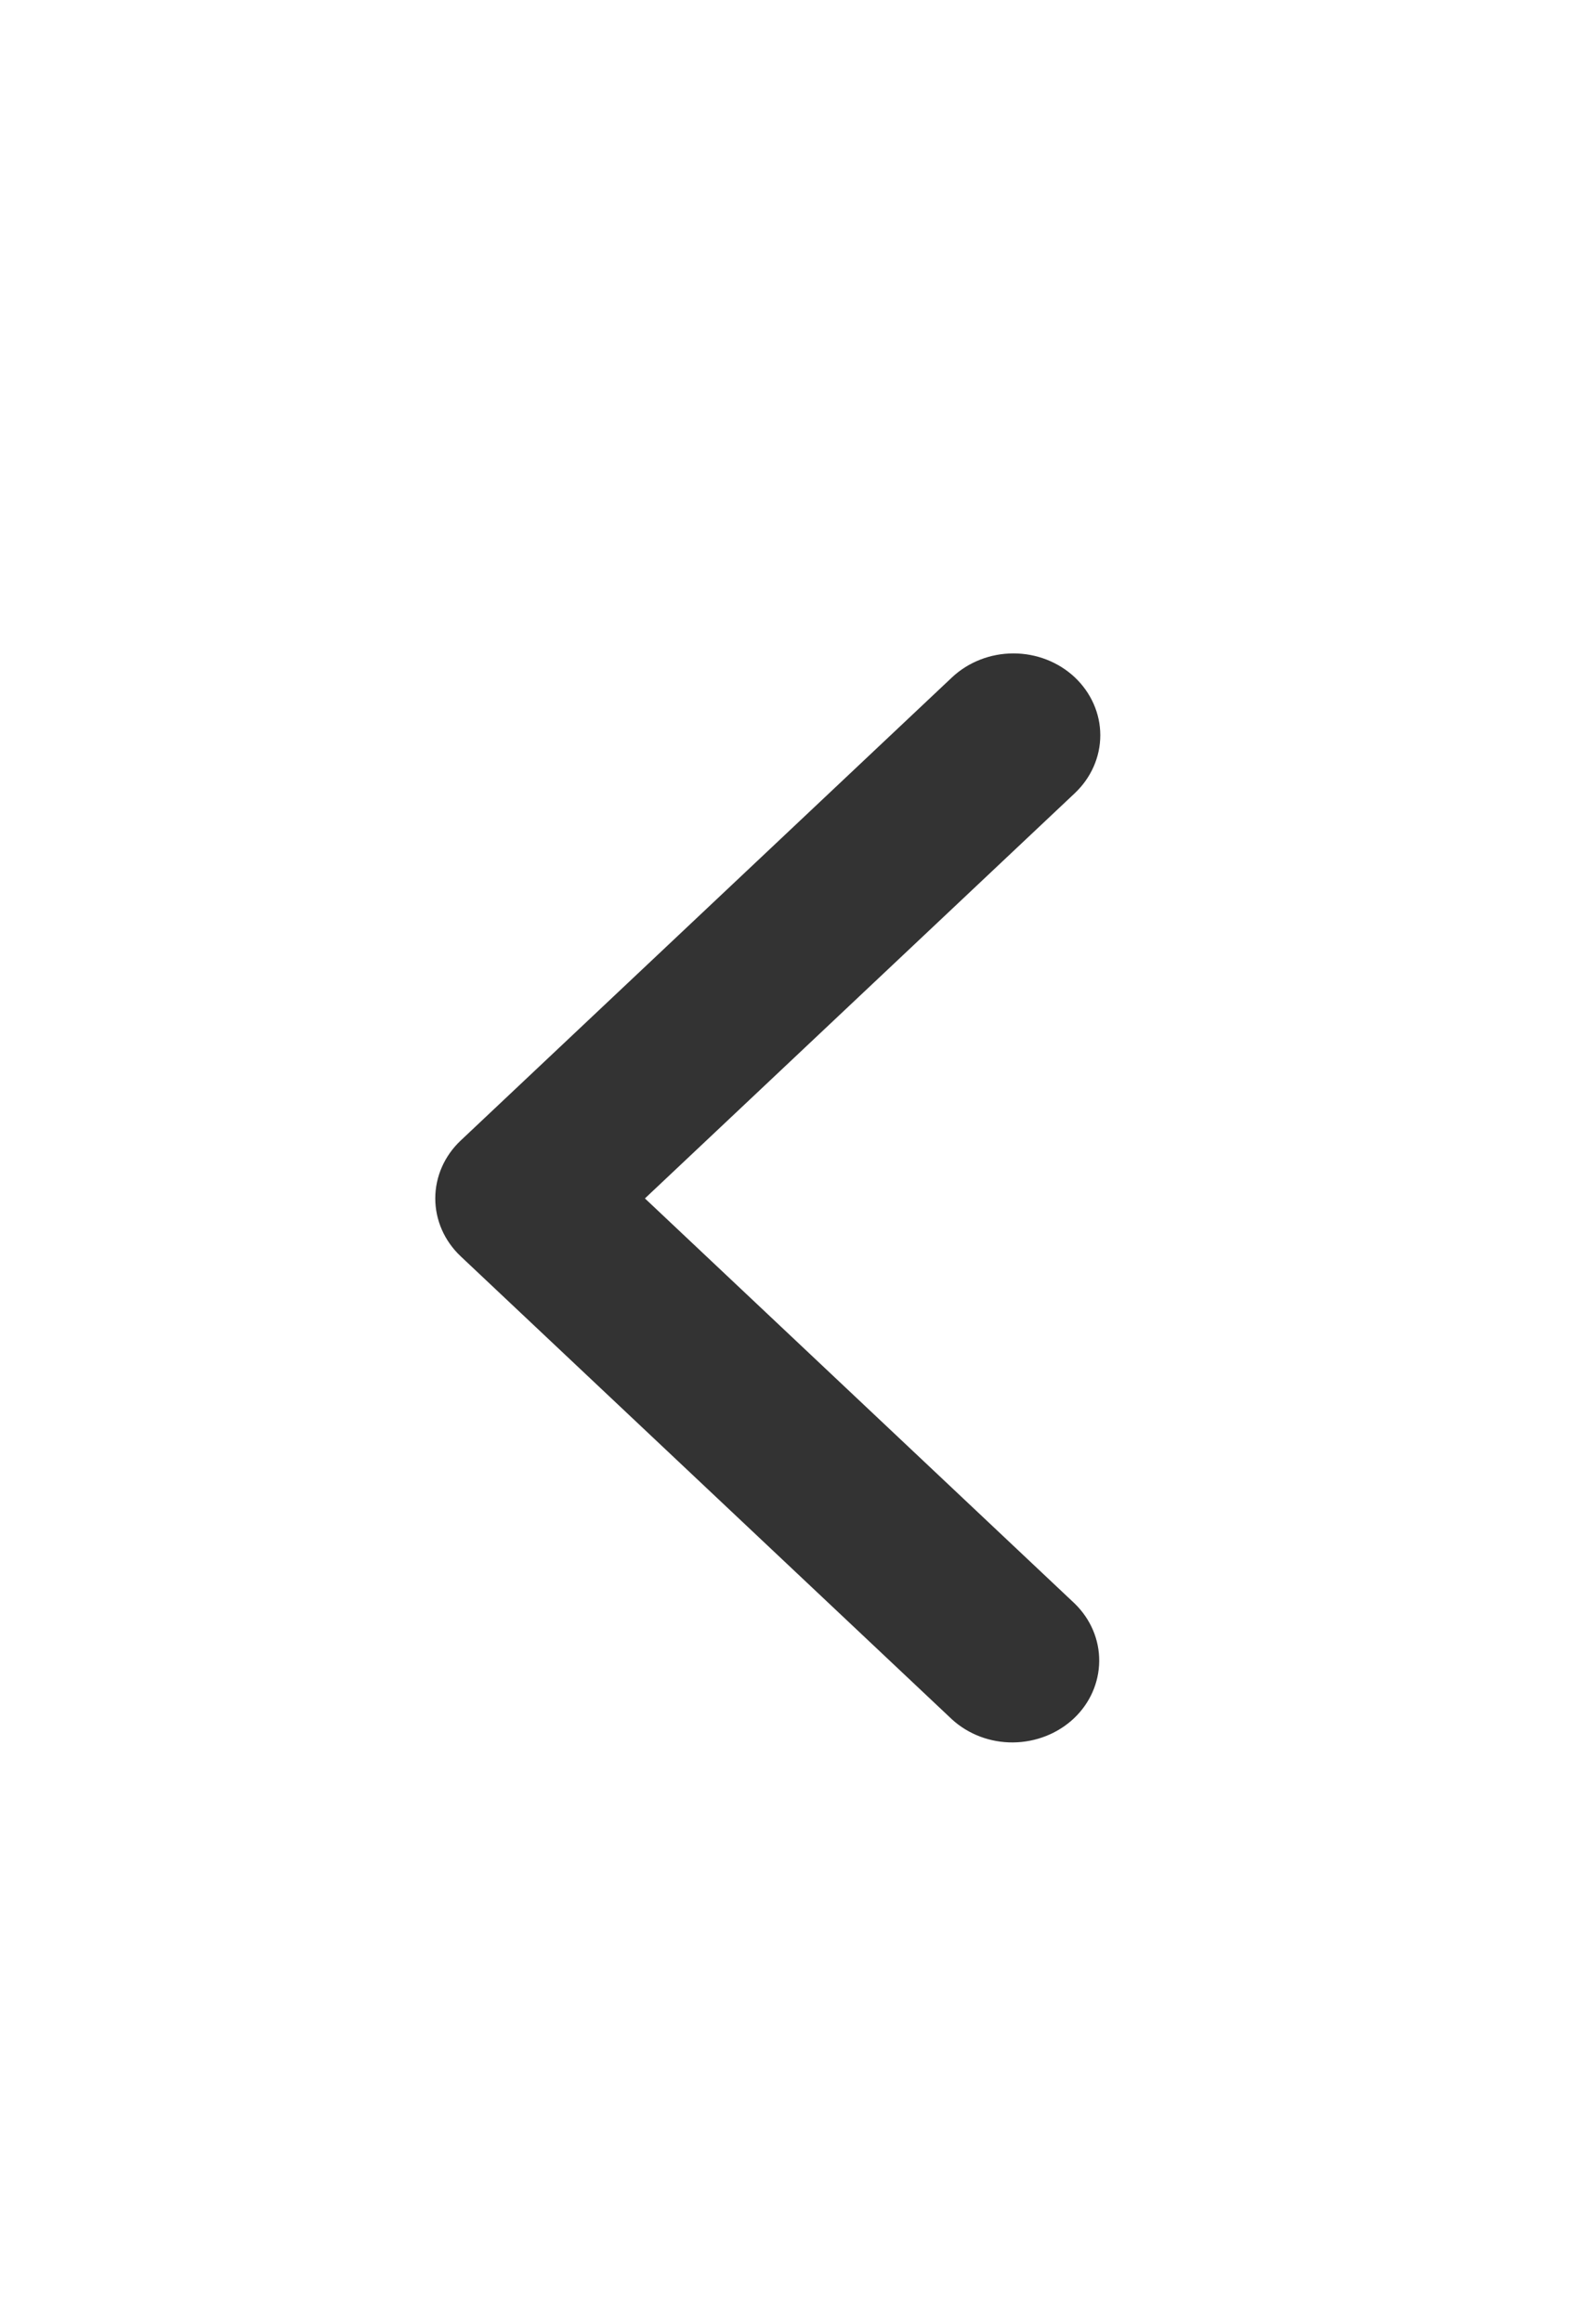 <svg width="22" height="32" viewBox="0 0 22 32" fill="none" xmlns="http://www.w3.org/2000/svg">
<g clip-path="url(#clip0_1144_5037)">
<path d="M14.816 9.33C15.04 9.542 15.167 9.828 15.167 10.127C15.167 10.427 15.04 10.713 14.816 10.925L8.89 16.507L14.816 22.089C15.034 22.302 15.155 22.586 15.152 22.882C15.149 23.178 15.024 23.461 14.802 23.67C14.579 23.879 14.279 23.997 13.965 24C13.651 24.003 13.349 23.889 13.123 23.683L6.35 17.304C6.126 17.093 6 16.806 6 16.507C6 16.208 6.126 15.921 6.35 15.71L13.123 9.33C13.348 9.119 13.652 9 13.97 9C14.287 9 14.592 9.119 14.816 9.33Z" fill="#333333"/>
</g>
<defs>
<clipPath id="clip0_1144_5037">
<rect width="32" height="22" fill="white" transform="translate(0 32) rotate(-90)"/>
</clipPath>
</defs>
</svg>
